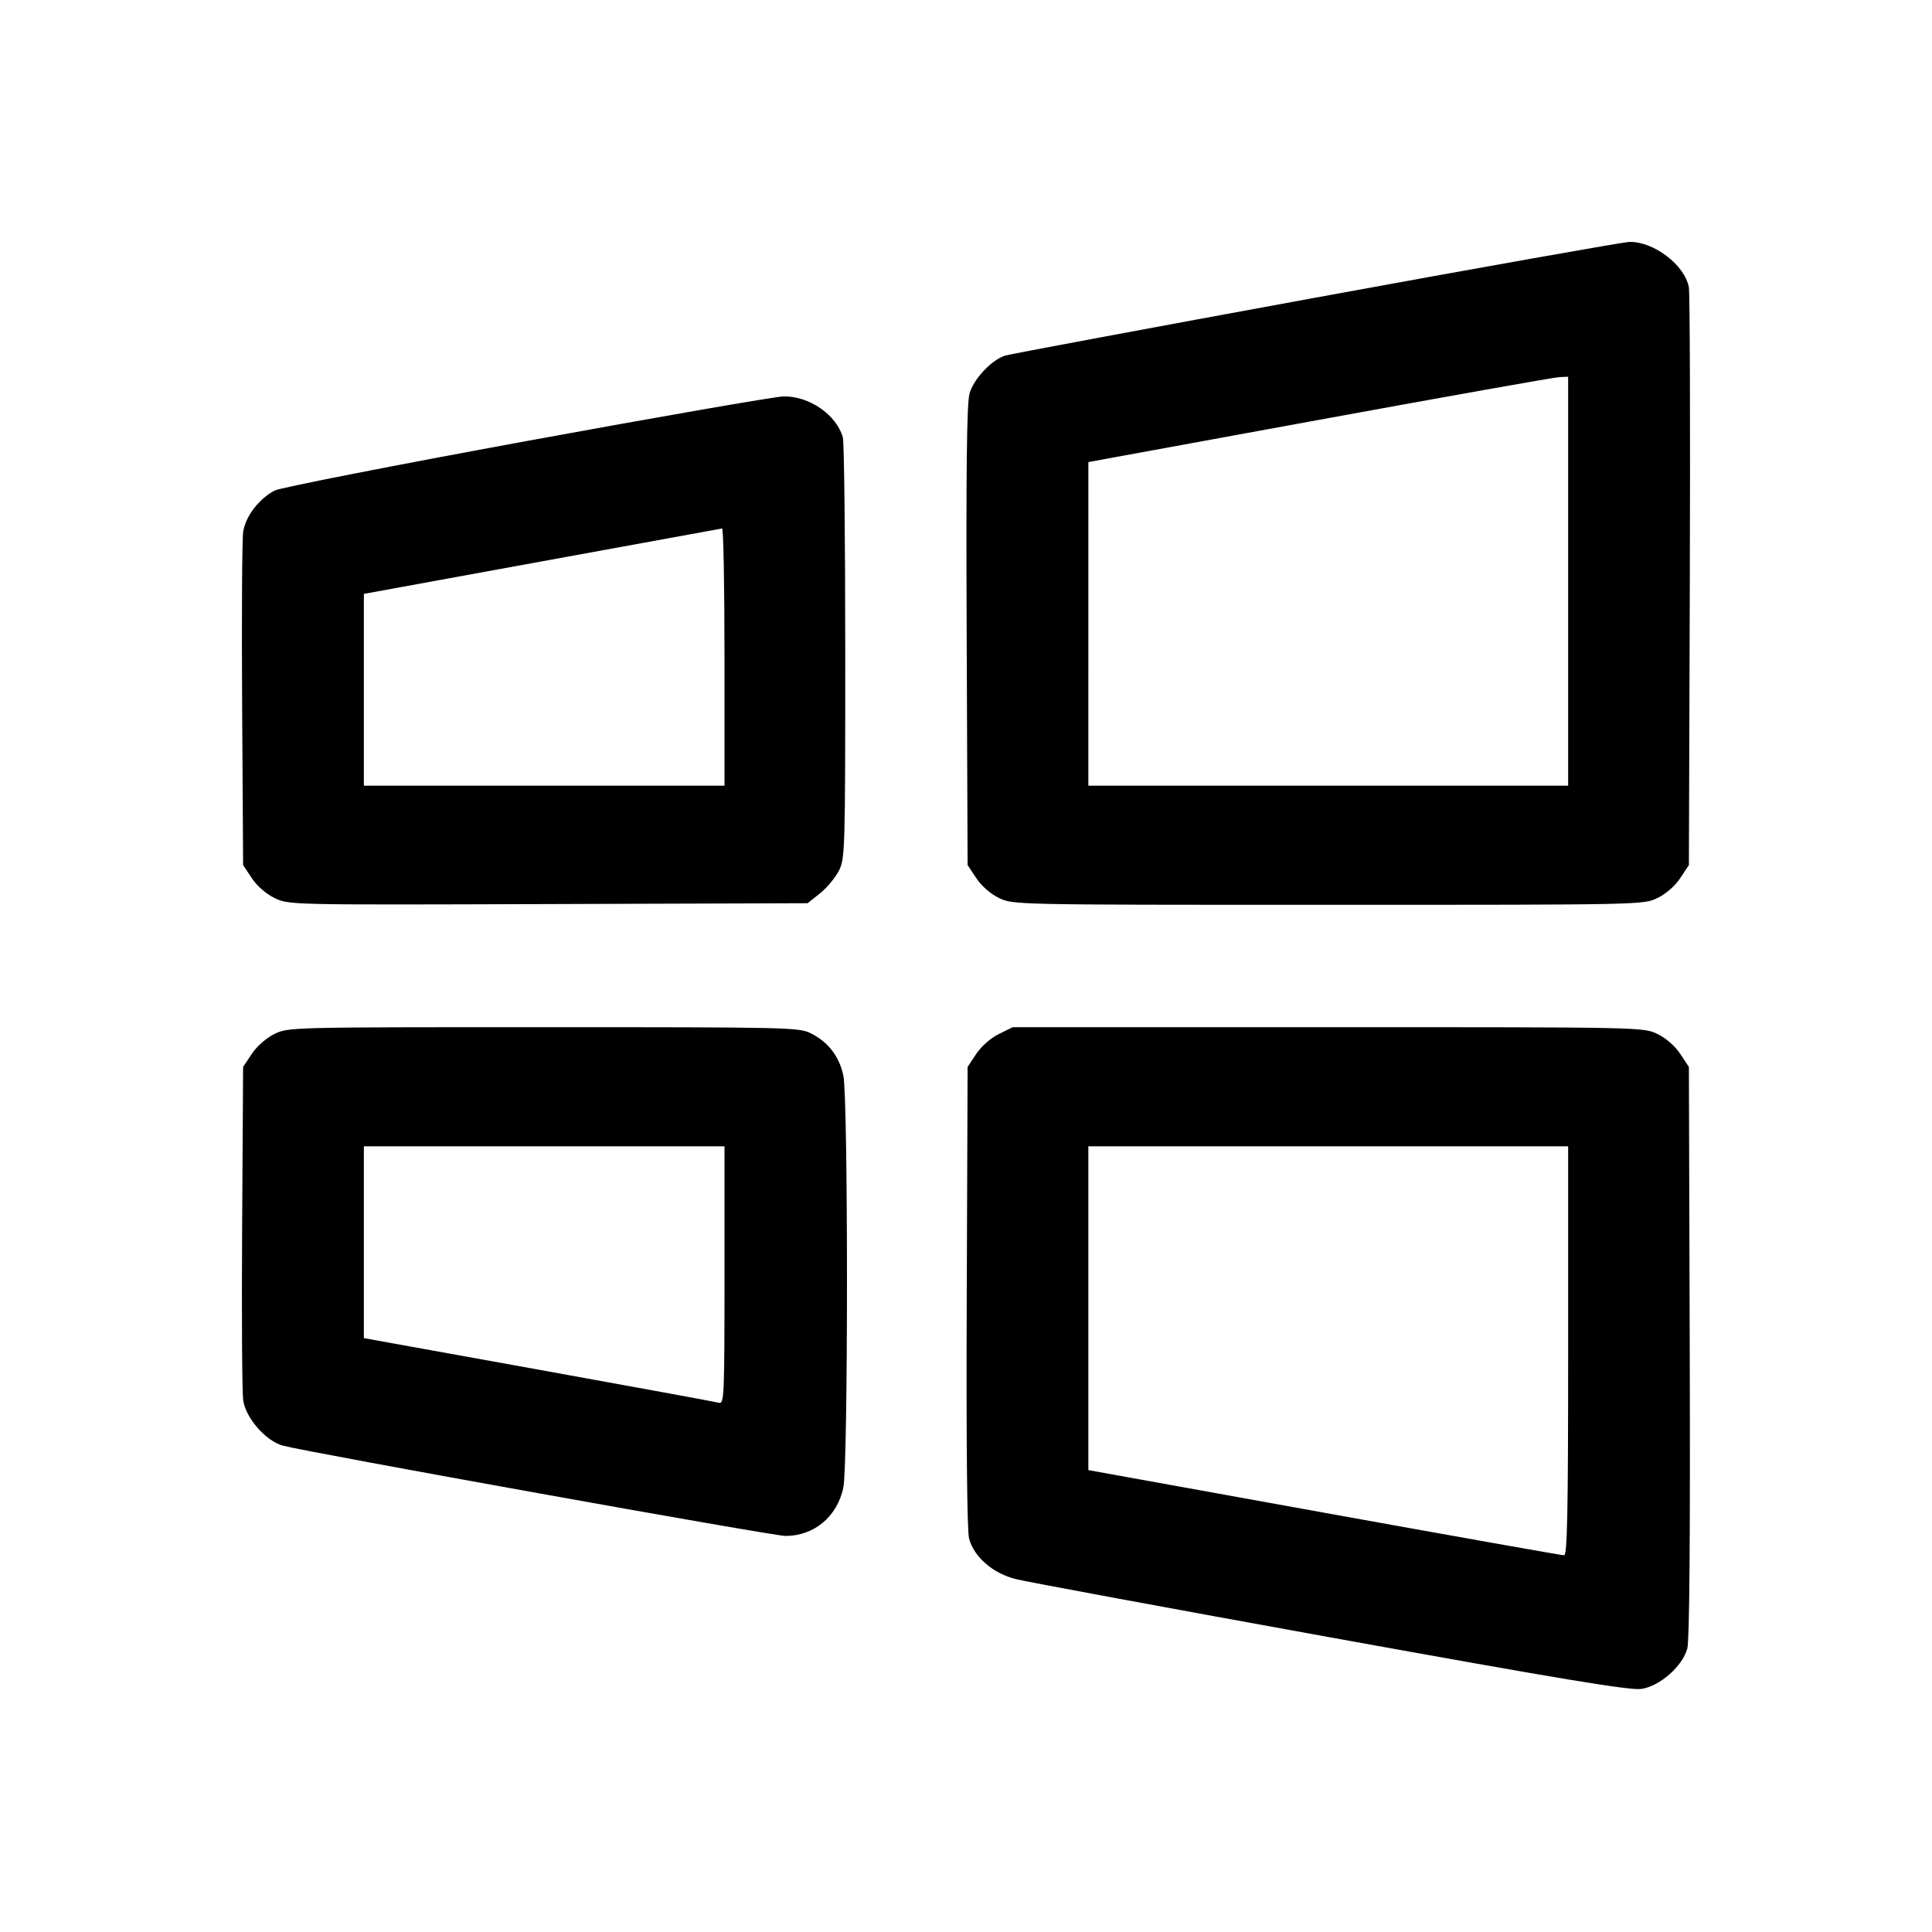 <svg fill="currentColor" viewBox="0 0 256 256" xmlns="http://www.w3.org/2000/svg"><path d="M174.293 39.444 C 152.235 43.486,133.733 46.940,133.180 47.120 C 131.355 47.713,128.994 50.237,128.466 52.159 C 128.101 53.485,128.000 62.130,128.090 84.298 L 128.213 114.623 129.359 116.353 C 130.048 117.395,131.247 118.443,132.373 118.988 C 134.239 119.892,134.320 119.893,176.000 119.893 C 217.680 119.893,217.761 119.892,219.627 118.988 C 220.753 118.443,221.952 117.395,222.641 116.353 L 223.787 114.623 223.910 77.045 C 223.978 56.377,223.921 38.839,223.783 38.071 C 223.252 35.124,219.119 31.974,215.893 32.057 C 215.072 32.079,196.352 35.403,174.293 39.444 M207.787 77.013 L 207.787 104.107 176.000 104.107 L 144.213 104.107 144.214 82.667 L 144.215 61.227 174.828 55.622 C 191.664 52.540,205.968 49.996,206.613 49.969 L 207.787 49.920 207.787 77.013 M69.732 58.449 C 52.117 61.680,37.122 64.624,36.409 64.993 C 34.317 66.075,32.516 68.438,32.220 70.489 C 32.075 71.496,32.014 81.838,32.085 93.472 L 32.213 114.623 33.359 116.353 C 34.052 117.400,35.248 118.444,36.389 118.996 C 38.273 119.908,38.289 119.908,72.644 119.794 L 107.014 119.680 108.654 118.373 C 109.556 117.654,110.677 116.310,111.147 115.386 C 111.974 113.759,112.000 112.862,112.000 86.400 C 112.000 71.381,111.856 58.580,111.680 57.953 C 110.840 54.957,107.198 52.448,103.804 52.528 C 102.680 52.554,87.348 55.219,69.732 58.449 M96.000 87.040 L 96.000 104.107 72.107 104.107 L 48.213 104.107 48.213 91.400 L 48.213 78.693 71.787 74.386 C 84.752 72.017,95.504 70.055,95.680 70.026 C 95.856 69.997,96.000 77.653,96.000 87.040 M36.338 137.022 C 35.257 137.558,34.018 138.650,33.352 139.657 L 32.213 141.377 32.085 162.528 C 32.014 174.162,32.077 184.516,32.224 185.539 C 32.566 187.904,35.233 190.951,37.492 191.557 C 40.855 192.458,102.423 203.520,104.076 203.520 C 107.868 203.520,110.919 200.978,111.744 197.133 C 112.388 194.130,112.392 145.515,111.749 142.515 C 111.205 139.982,109.772 138.109,107.483 136.941 C 105.900 136.134,104.753 136.107,72.017 136.107 C 38.288 136.107,38.181 136.110,36.338 137.022 M132.338 137.022 C 131.257 137.558,130.018 138.650,129.352 139.657 L 128.213 141.377 128.098 171.839 C 128.025 191.134,128.139 202.880,128.409 203.881 C 129.065 206.318,131.570 208.483,134.613 209.243 C 136.021 209.595,154.818 213.077,176.384 216.980 C 207.002 222.522,216.011 224.015,217.496 223.793 C 219.944 223.425,222.946 220.782,223.578 218.437 C 223.863 217.377,223.974 203.797,223.900 179.098 L 223.787 141.377 222.641 139.647 C 221.952 138.605,220.753 137.557,219.627 137.012 C 217.761 136.108,217.681 136.107,175.972 136.107 L 134.187 136.107 132.338 137.022 M96.000 168.989 C 96.000 185.066,95.956 186.072,95.253 185.874 C 94.843 185.758,84.091 183.784,71.360 181.486 L 48.213 177.308 48.213 164.601 L 48.213 151.893 72.107 151.893 L 96.000 151.893 96.000 168.989 M207.787 178.987 C 207.787 200.374,207.674 206.081,207.253 206.086 C 206.960 206.089,192.656 203.550,175.467 200.444 L 144.213 194.796 144.213 173.345 L 144.213 151.893 176.000 151.893 L 207.787 151.893 207.787 178.987 " stroke="none" fill-rule="evenodd"></path></svg>